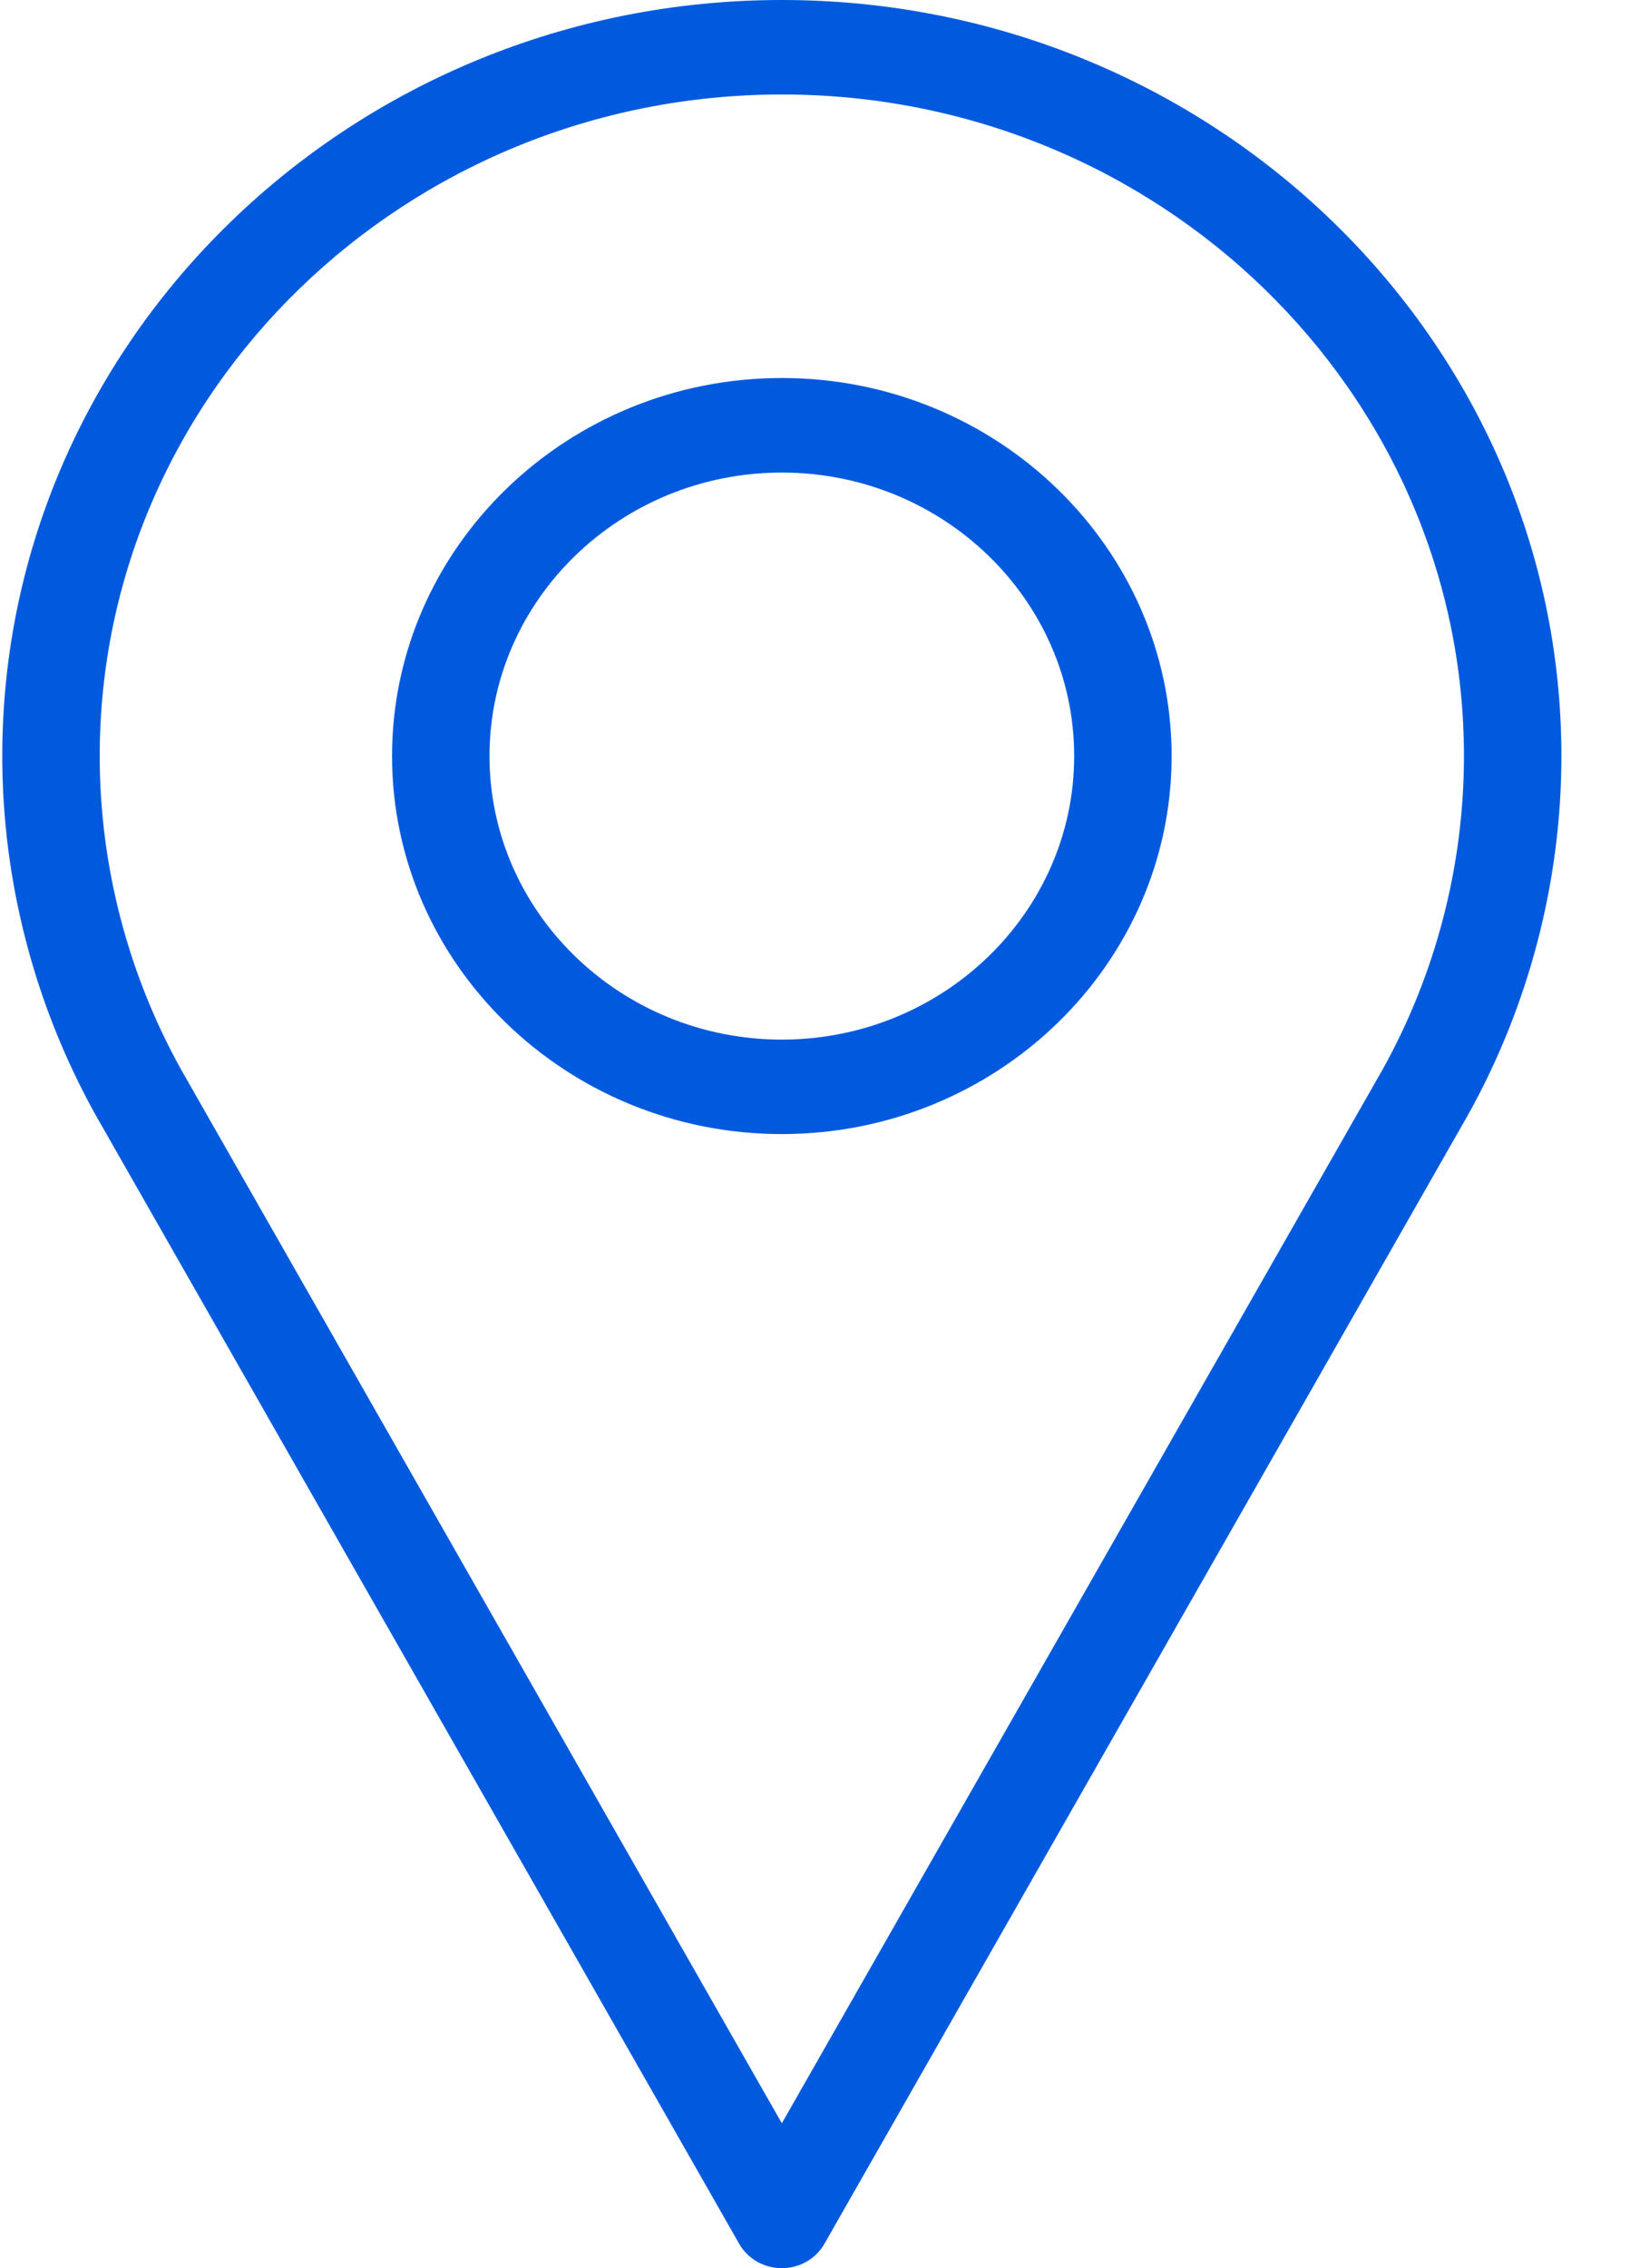 <svg width="23" height="32" viewBox="0 0 23 32" fill="none" xmlns="http://www.w3.org/2000/svg">
<path d="M11.032 0C4.966 0 0.032 4.785 0.032 10.667C0.032 12.432 0.487 14.183 1.352 15.736L10.43 31.656C10.551 31.869 10.781 32 11.032 32C11.282 32 11.512 31.869 11.633 31.656L20.714 15.73C21.576 14.183 22.032 12.432 22.032 10.667C22.032 4.785 17.097 0 11.032 0ZM19.508 15.091L11.032 29.956L2.559 15.096C1.805 13.743 1.407 12.212 1.407 10.667C1.407 5.52 5.724 1.333 11.032 1.333C16.339 1.333 20.657 5.52 20.657 10.667C20.657 12.212 20.259 13.743 19.508 15.091Z" fill="#015ADE"/>
<path d="M11.032 5.333C7.999 5.333 5.532 7.726 5.532 10.667C5.532 13.607 7.999 16 11.032 16C14.064 16 16.532 13.607 16.532 10.667C16.532 7.726 14.064 5.333 11.032 5.333ZM11.032 14.667C8.757 14.667 6.907 12.872 6.907 10.667C6.907 8.461 8.757 6.667 11.032 6.667C13.306 6.667 15.157 8.461 15.157 10.667C15.157 12.872 13.306 14.667 11.032 14.667Z" fill="#015ADE"/>
</svg>
